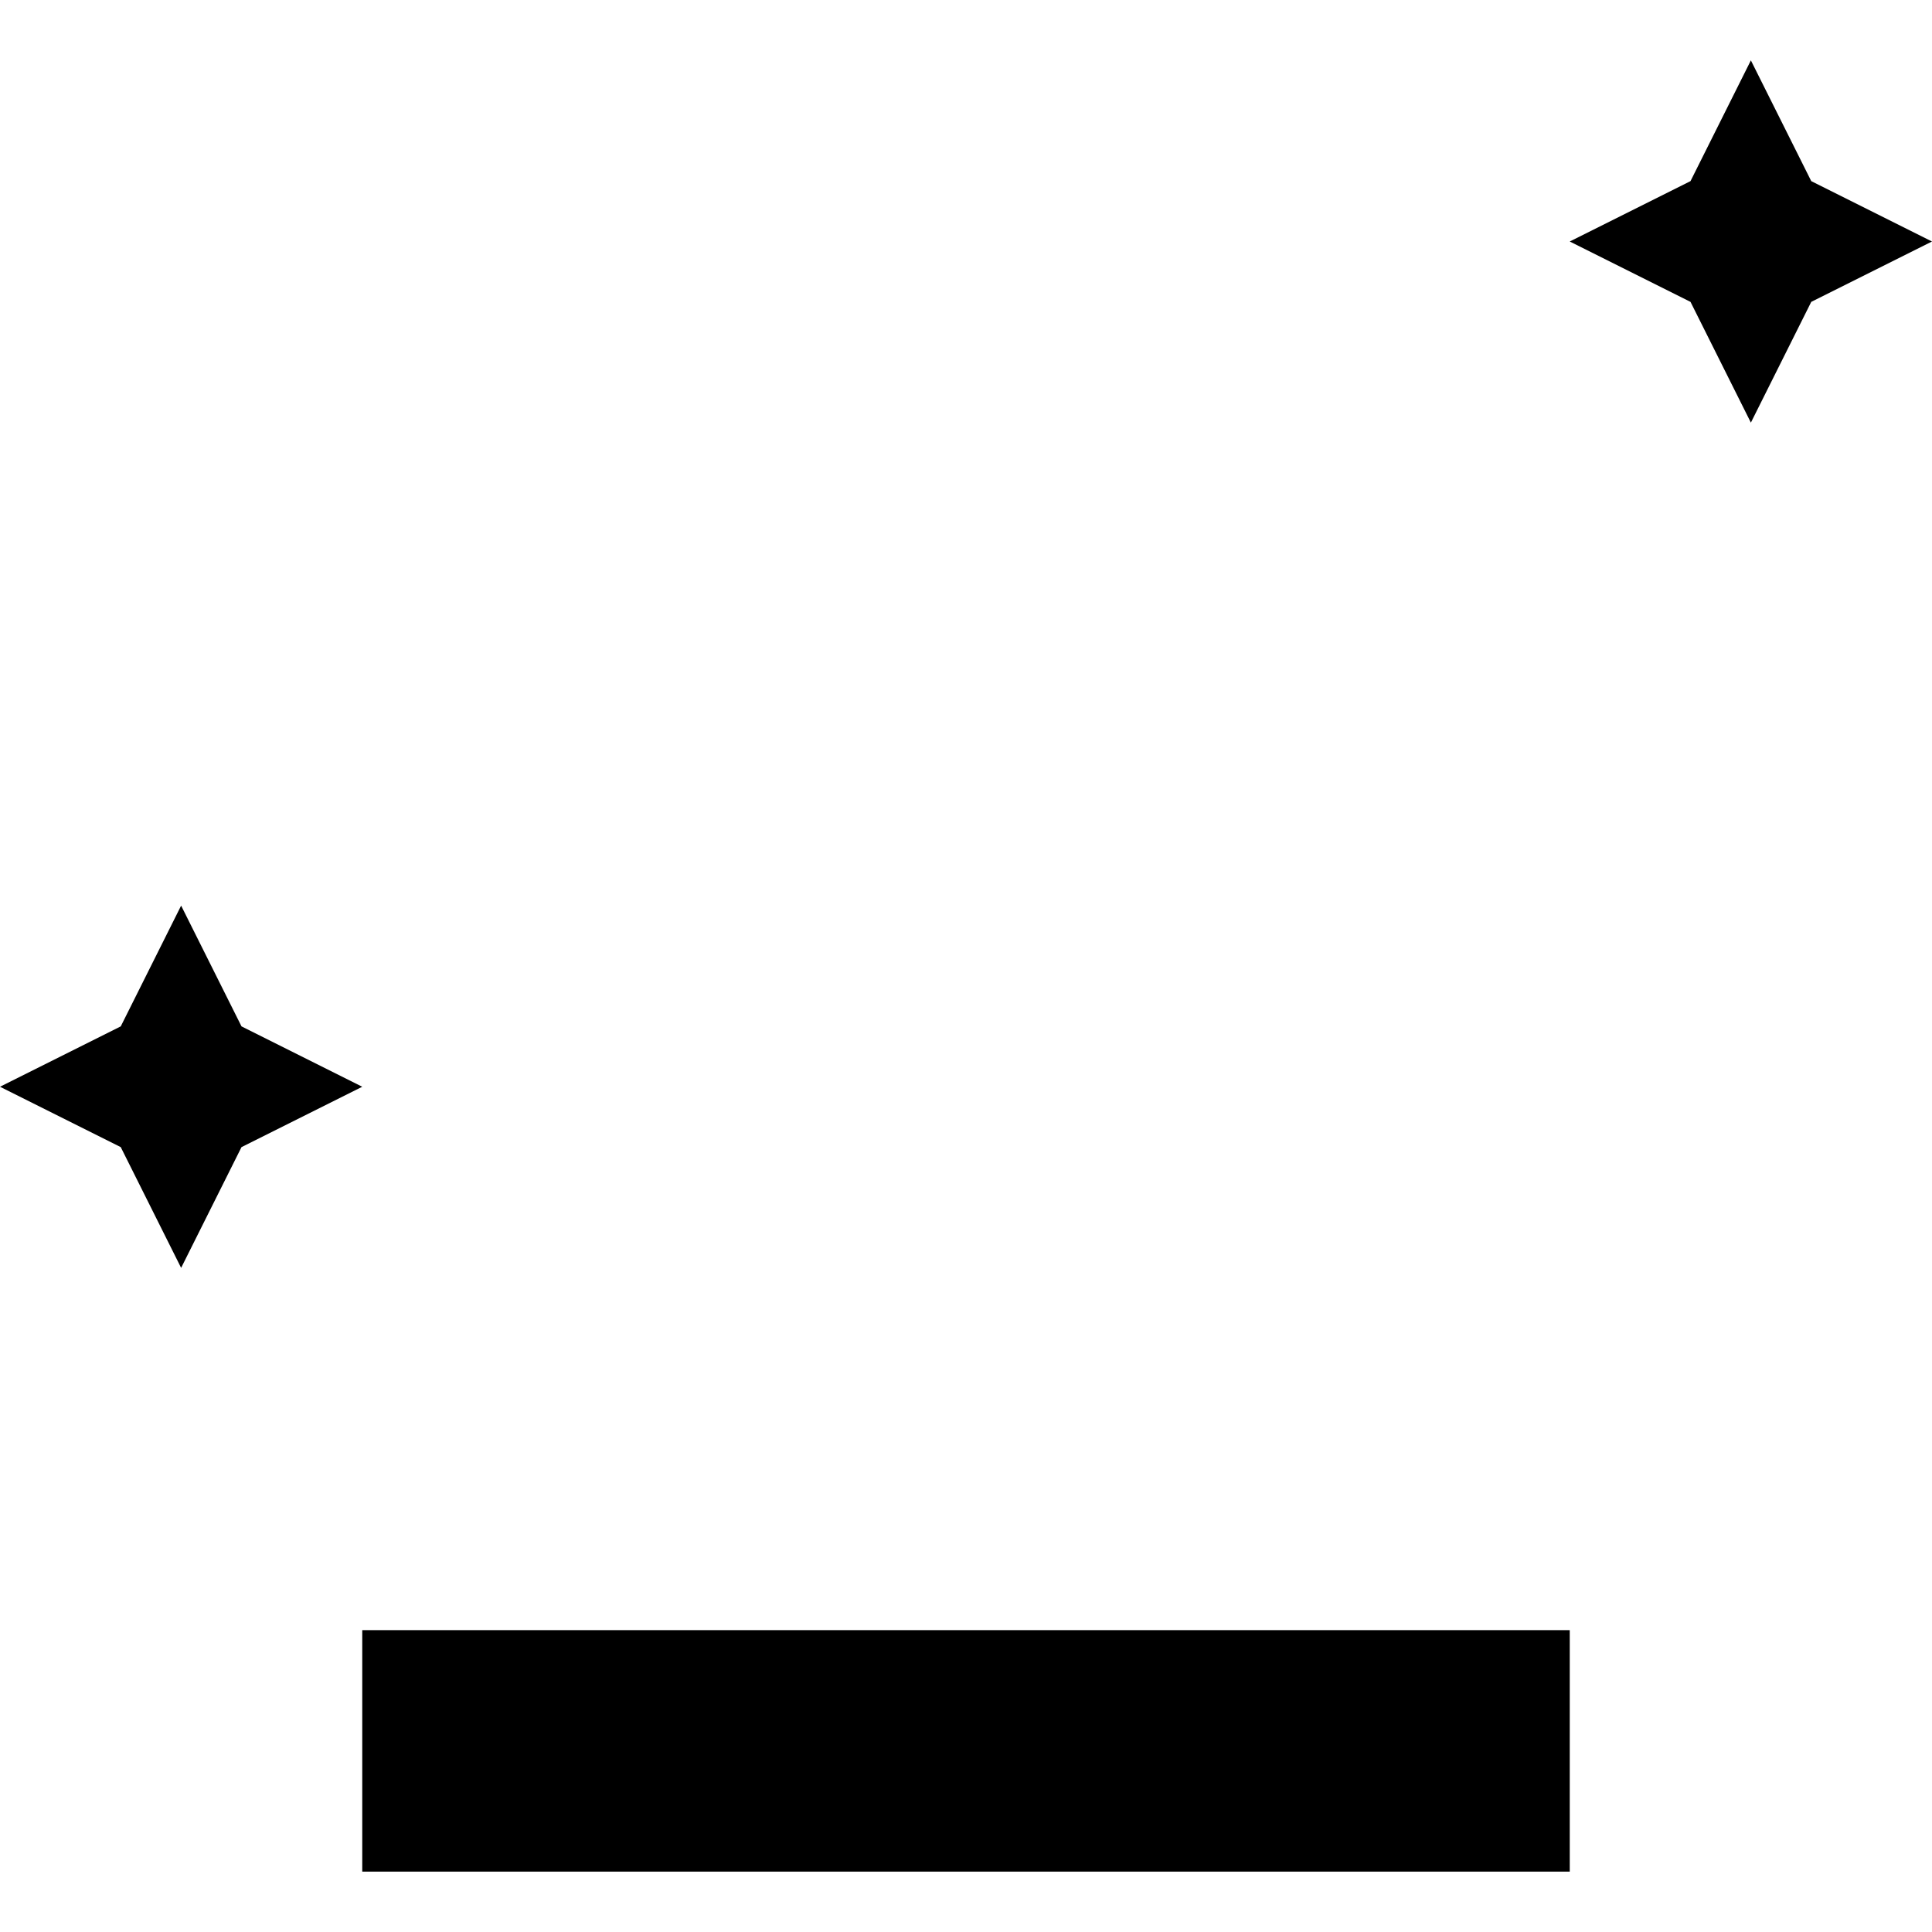 <svg xmlns="http://www.w3.org/2000/svg" viewBox="0 0 512 512">
  <path d="M 464 16 L 448 48 L 464 16 L 448 48 L 416 64 L 416 64 L 448 80 L 448 80 L 464 112 L 464 112 L 480 80 L 480 80 L 512 64 L 512 64 L 480 48 L 480 48 L 464 16 L 464 16 Z M 64 272 L 48 240 L 64 272 L 48 240 L 32 272 L 32 272 L 0 288 L 0 288 L 32 304 L 32 304 L 48 336 L 48 336 L 64 304 L 64 304 L 96 288 L 96 288 L 64 272 L 64 272 Z M 296 496 L 416 496 L 296 496 L 416 496 L 416 432 L 416 432 L 96 432 L 96 432 L 96 496 L 96 496 L 216 496 L 296 496 Z" />
</svg>